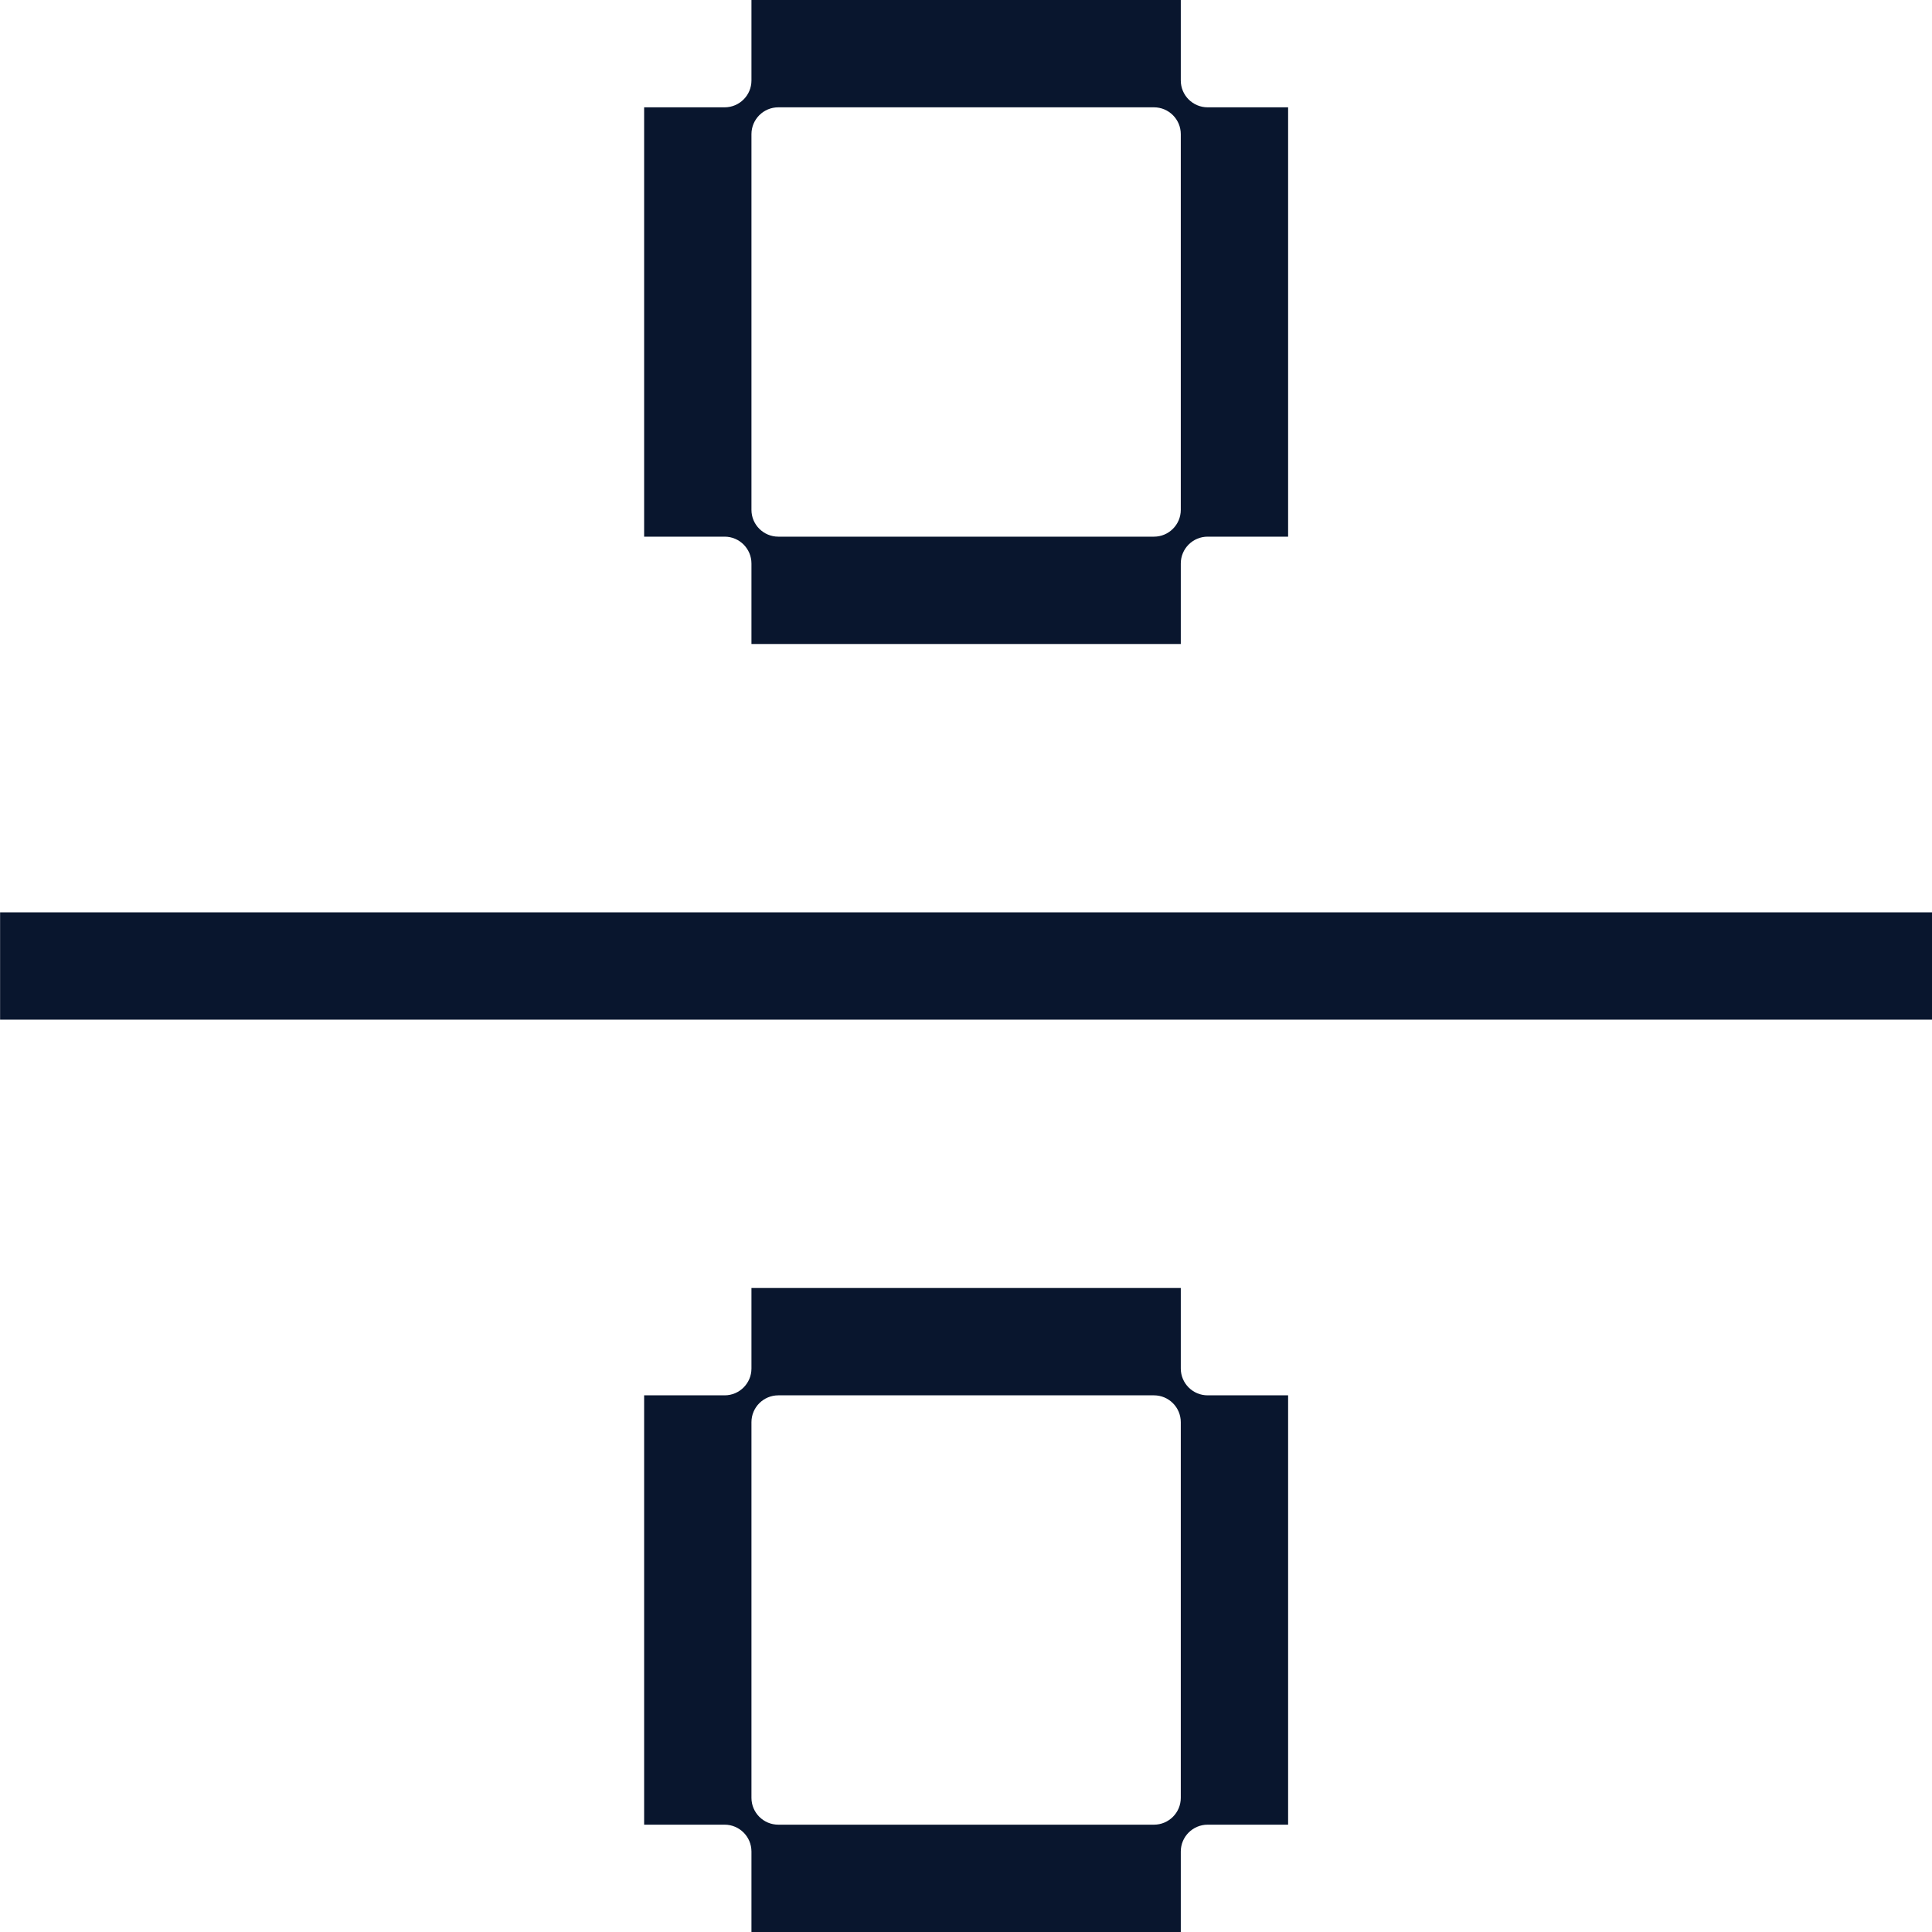 <svg width="40" height="40" viewBox="0 0 40 40" fill="none" xmlns="http://www.w3.org/2000/svg">
<path d="M40.002 18.889H0.002V21.111H40.002V18.889Z" fill="#09162E"/>
<path d="M15.558 11.667V13.333H24.447V11.667C24.447 11.36 24.696 11.111 25.003 11.111H26.669V2.222H25.003C24.696 2.222 24.447 1.973 24.447 1.667V0H15.558V1.667C15.558 1.973 15.309 2.222 15.003 2.222H13.336V11.111H15.003C15.309 11.111 15.558 11.36 15.558 11.667ZM23.892 2.222C24.198 2.222 24.447 2.471 24.447 2.778V10.556C24.447 10.862 24.198 11.111 23.892 11.111H16.114C15.807 11.111 15.558 10.862 15.558 10.556V2.778C15.558 2.471 15.807 2.222 16.114 2.222H23.892Z" fill="#09162E"/>
<path d="M24.447 28.334V26.667H15.558V28.334C15.558 28.64 15.309 28.889 15.003 28.889H13.336V37.778H15.003C15.309 37.778 15.558 38.027 15.558 38.334V40H24.447V38.334C24.447 38.027 24.696 37.778 25.003 37.778H26.669V28.889H25.003C24.696 28.889 24.447 28.64 24.447 28.334ZM16.114 37.778C15.807 37.778 15.558 37.529 15.558 37.222V29.445C15.558 29.138 15.807 28.889 16.114 28.889H23.892C24.198 28.889 24.447 29.138 24.447 29.445V37.222C24.447 37.529 24.198 37.778 23.892 37.778H16.114Z" fill="#09162E"/>
</svg>
